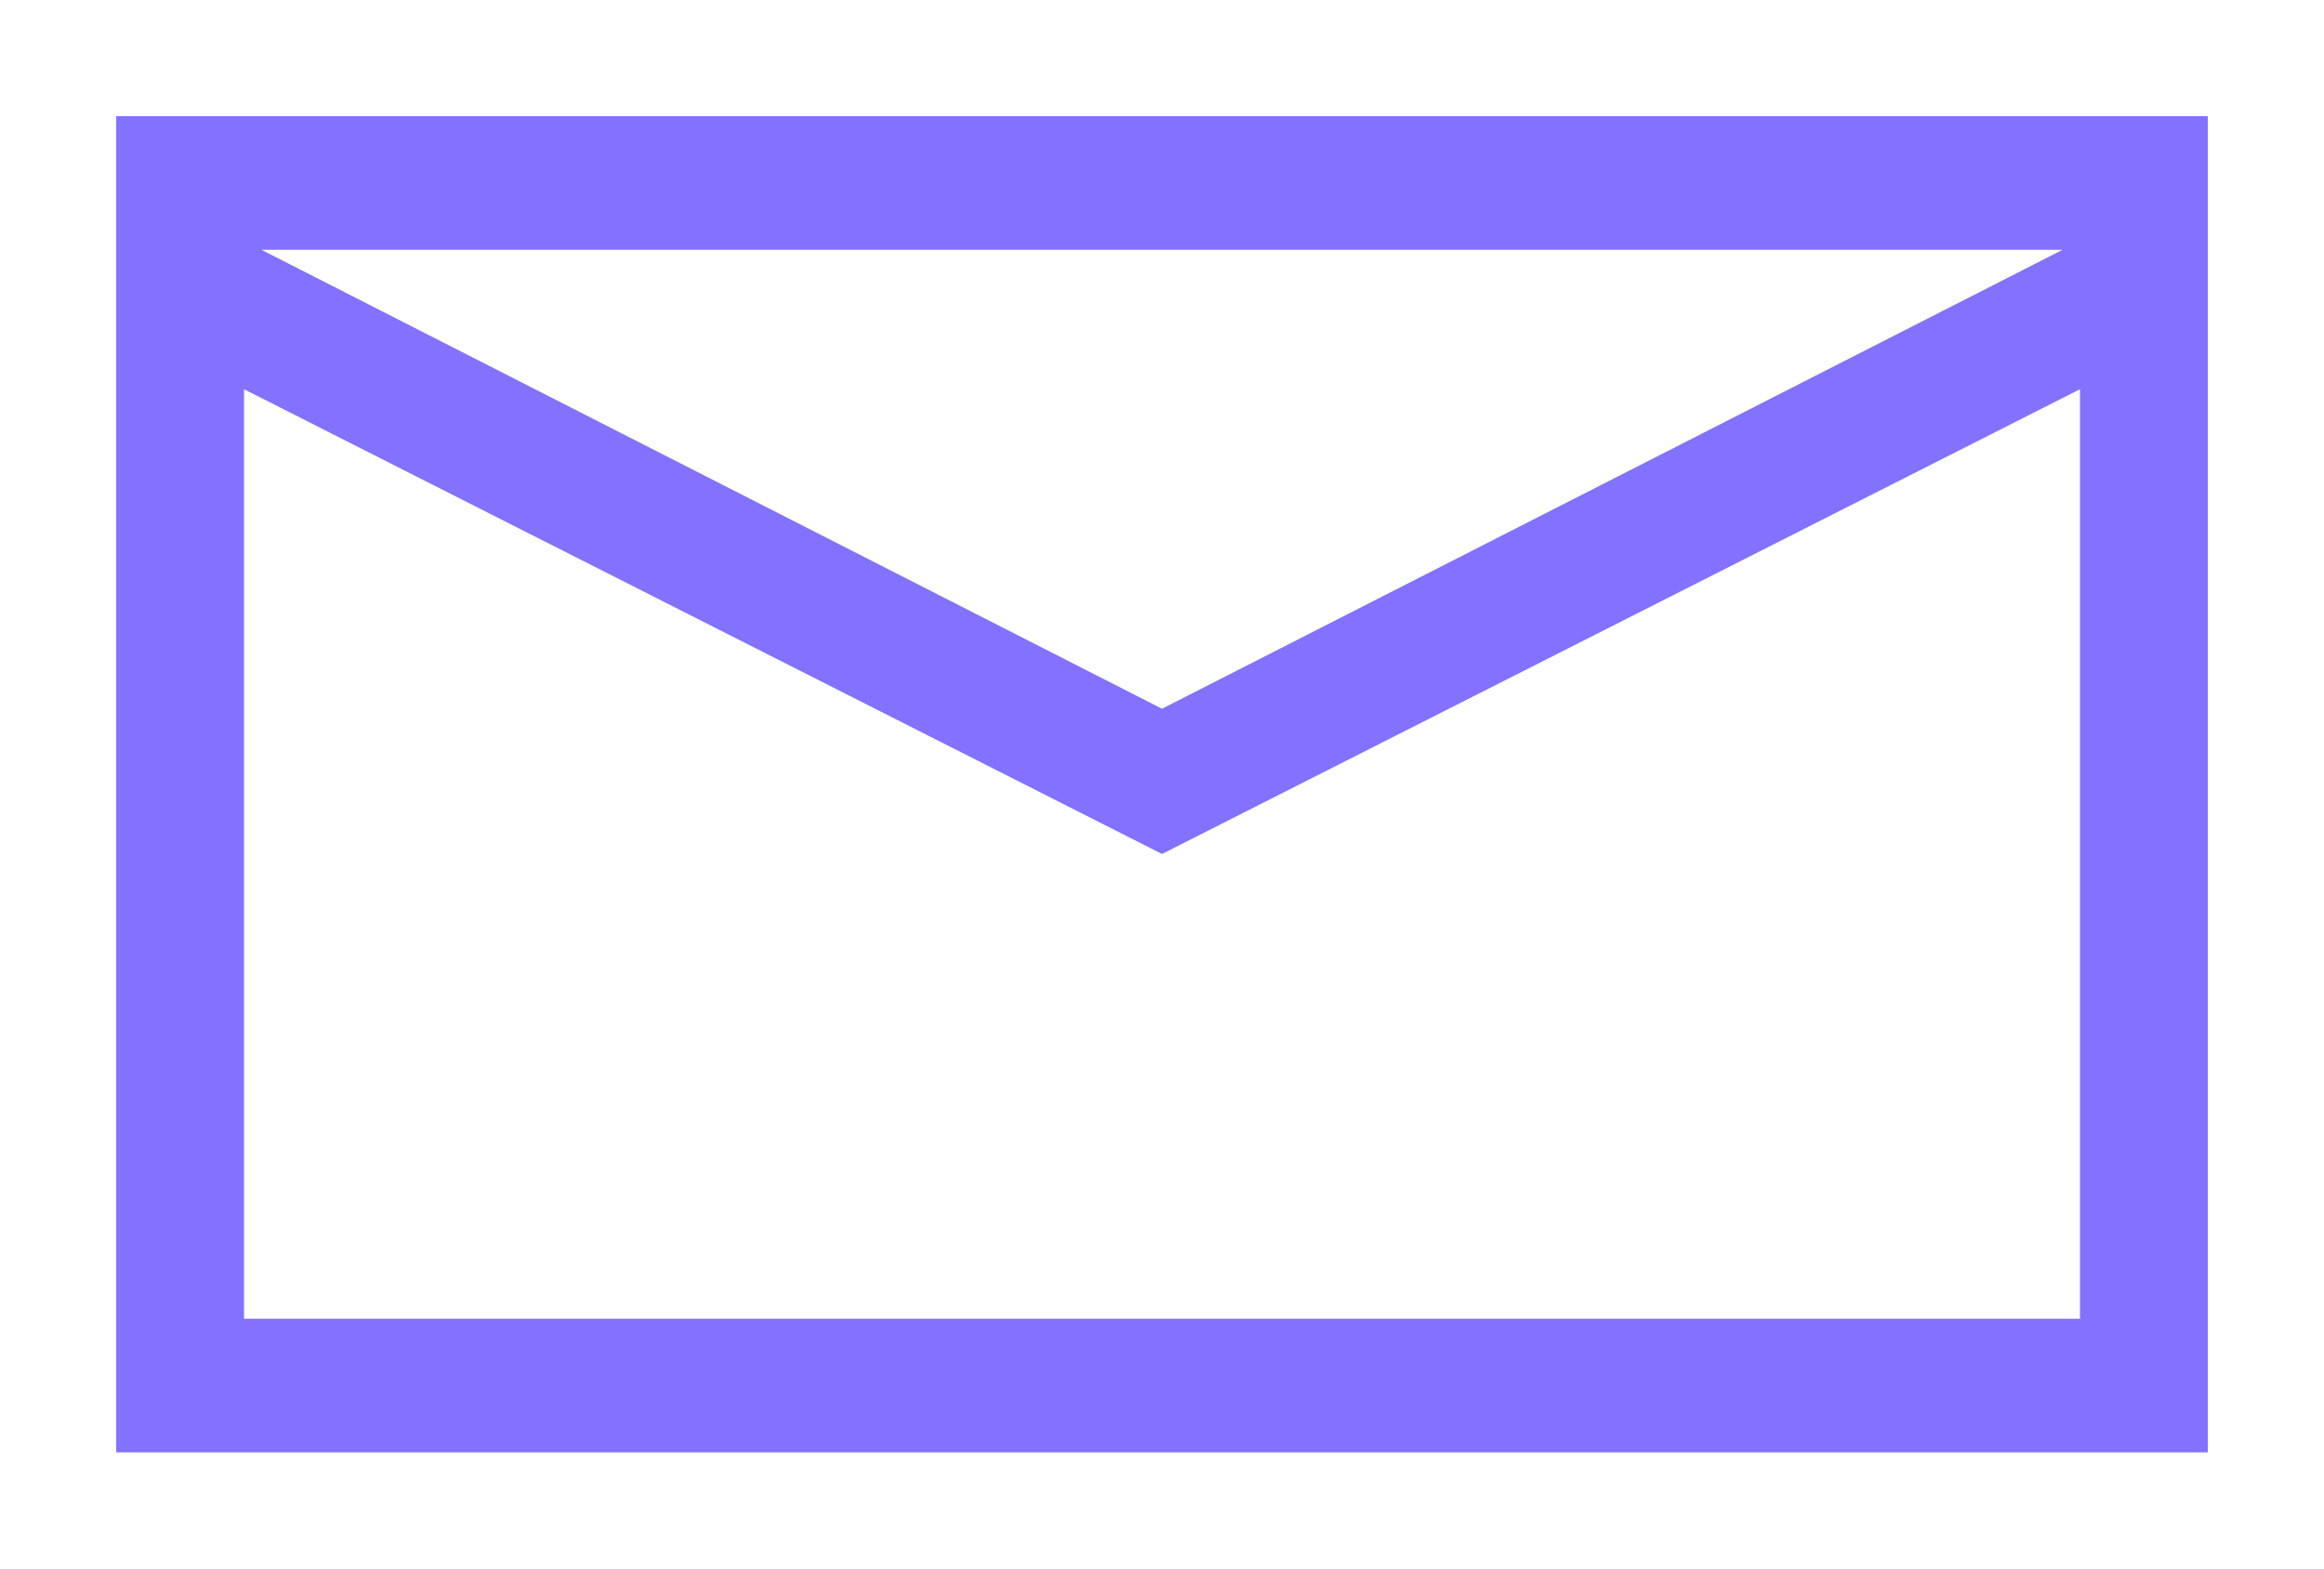 <?xml version="1.0" encoding="utf-8"?>
<!-- Generator: Adobe Illustrator 21.1.0, SVG Export Plug-In . SVG Version: 6.00 Build 0)  -->
<svg version="1.1" id="Layer_1" xmlns="http://www.w3.org/2000/svg" xmlns:xlink="http://www.w3.org/1999/xlink" x="0px" y="0px"
	 viewBox="0 0 40 27" style="enable-background:new 0 0 40 27;" xml:space="preserve">
<style type="text/css">
	.st0{fill:#8272FF;}
</style>
<title>mail</title>
<desc>Created with Sketch.</desc>
<path id="Fill-7" class="st0" d="M2,2v23h36V2H2z M35.5,4.3L20,12.2L4.5,4.3H35.5z M35.8,22.7H4.2v-16l15.8,8l15.8-8V22.7z"/>
</svg>
